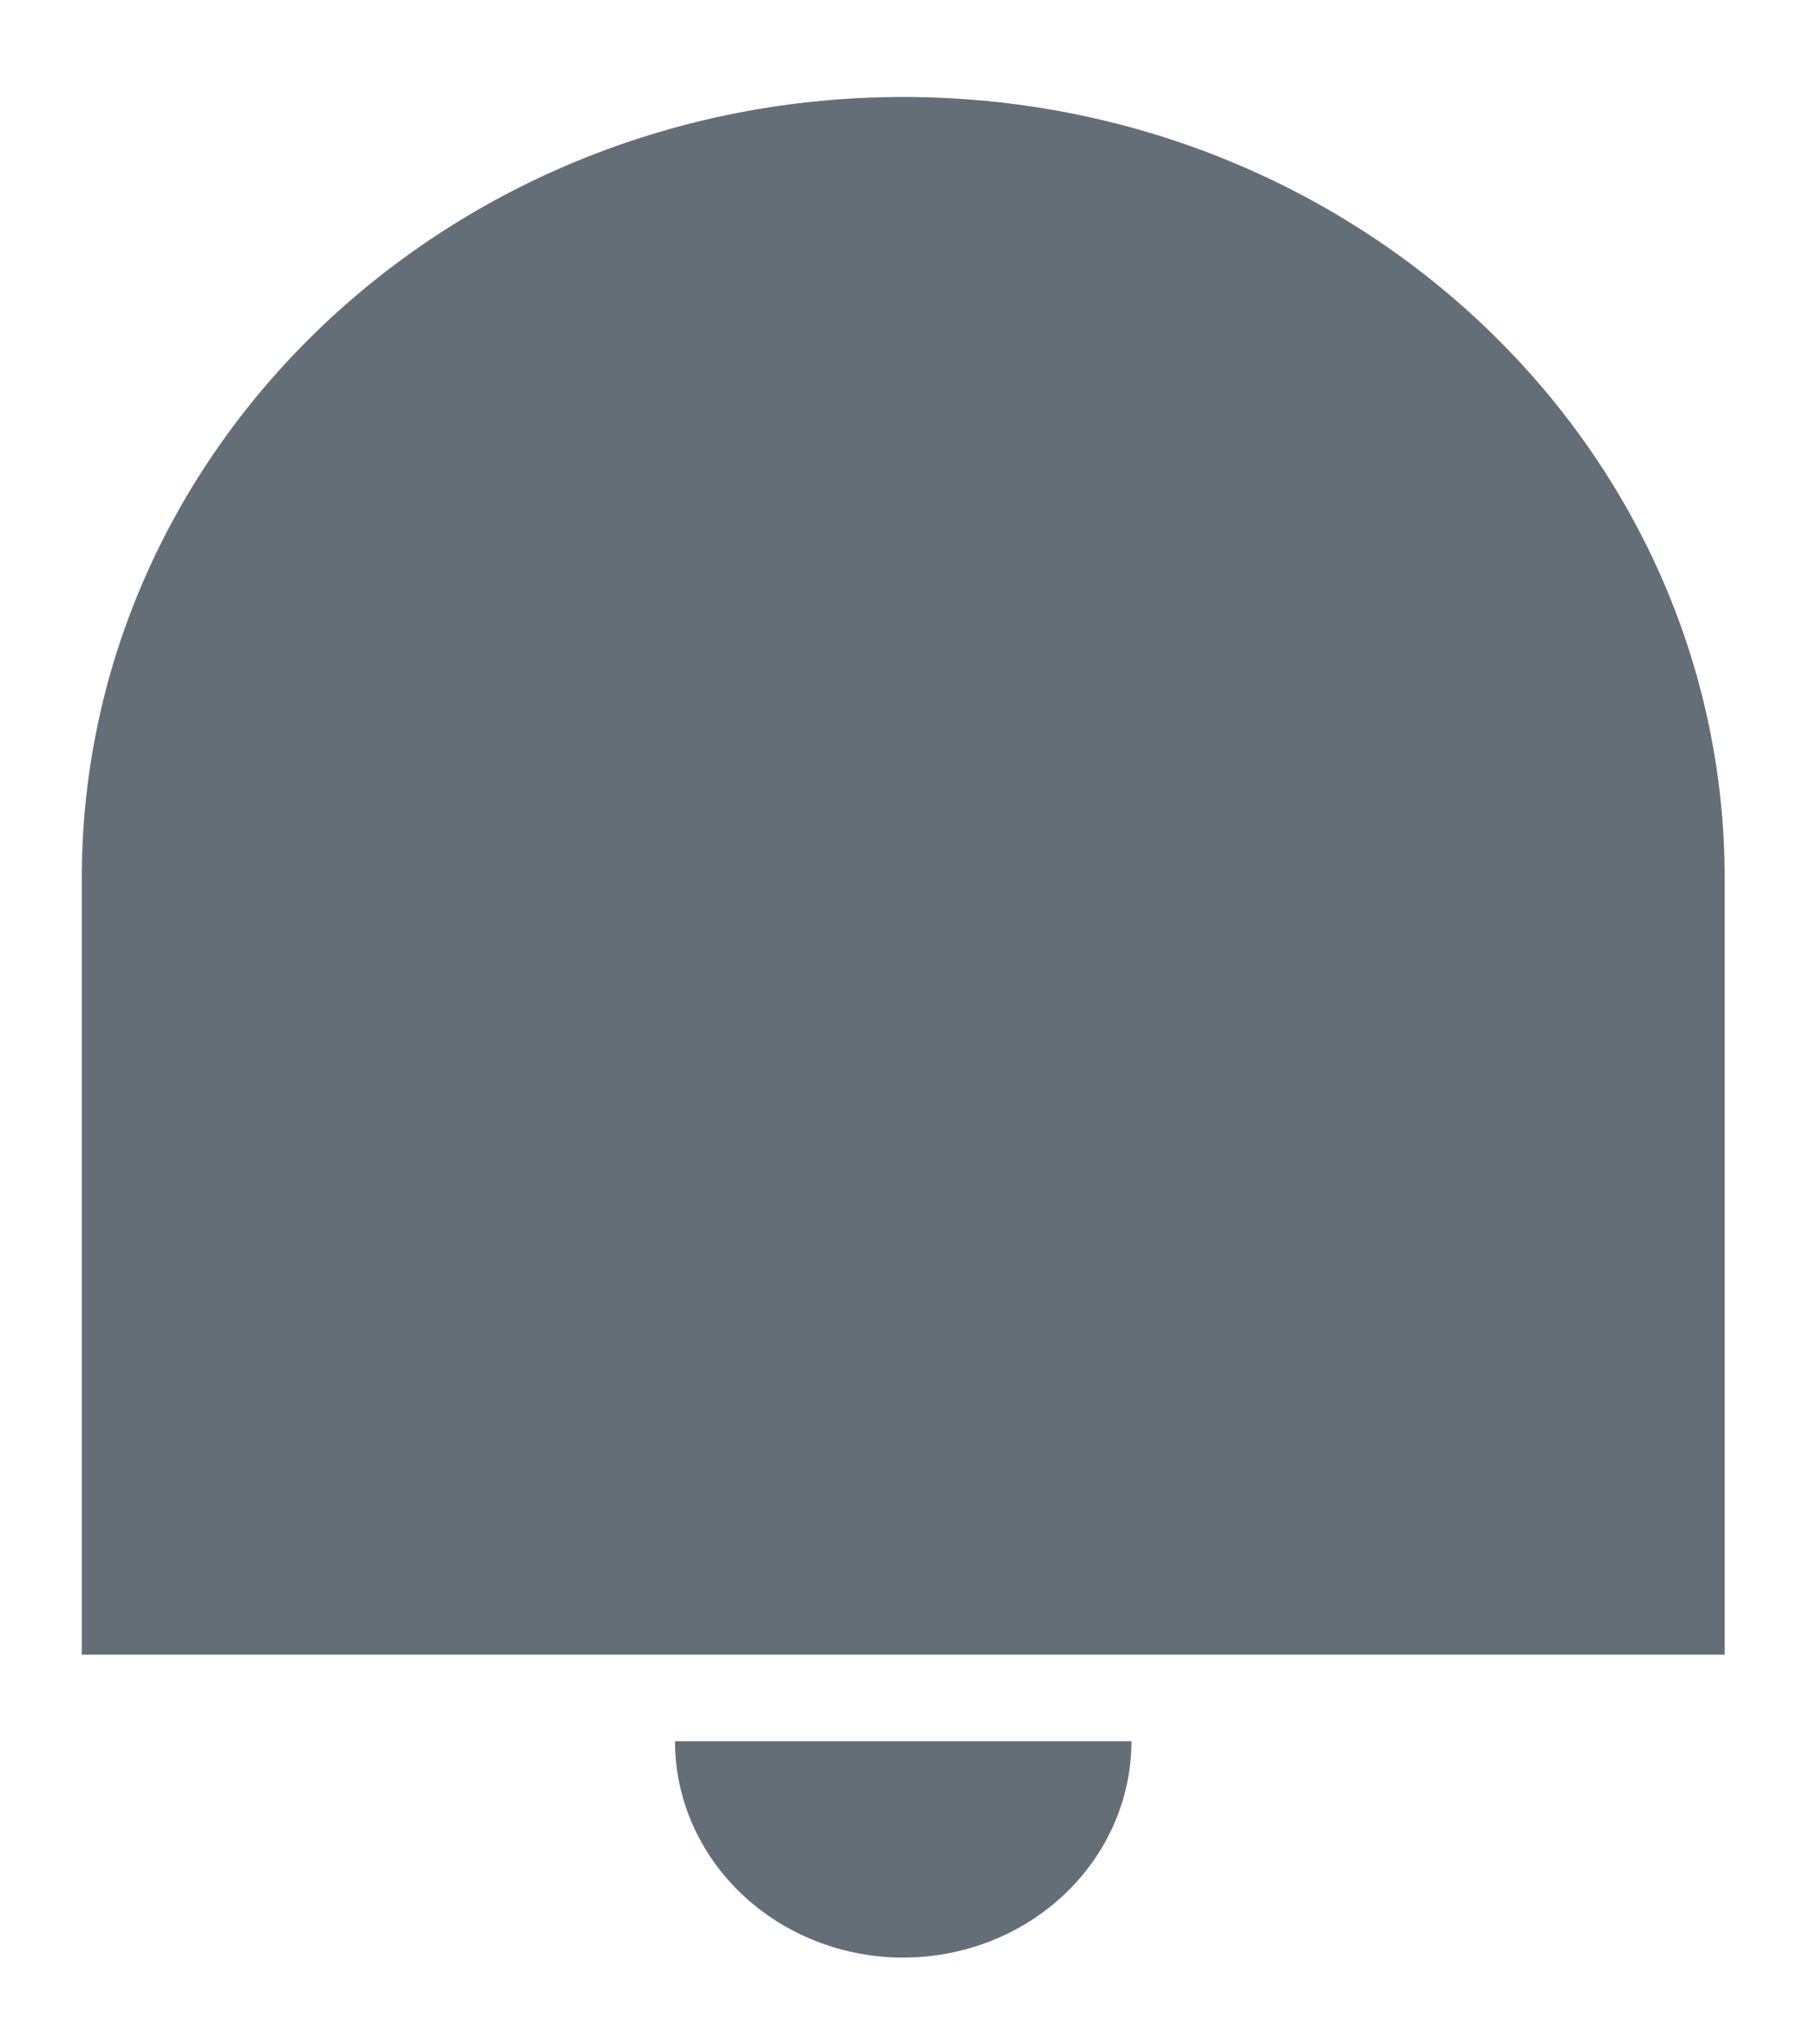 <svg width="16" height="18" viewBox="0 0 16 18" fill="none" xmlns="http://www.w3.org/2000/svg">
<path d="M7.953 0.854C11.948 0.854 15.187 3.935 15.187 7.735V14.569H0.72V7.735C0.72 3.935 3.959 0.854 7.953 0.854ZM5.944 15.331H9.963C9.963 15.836 9.751 16.321 9.374 16.678C8.997 17.035 8.486 17.236 7.953 17.236C7.421 17.236 6.91 17.035 6.533 16.678C6.156 16.321 5.944 15.836 5.944 15.331Z" fill="#646E77"/>
</svg>
